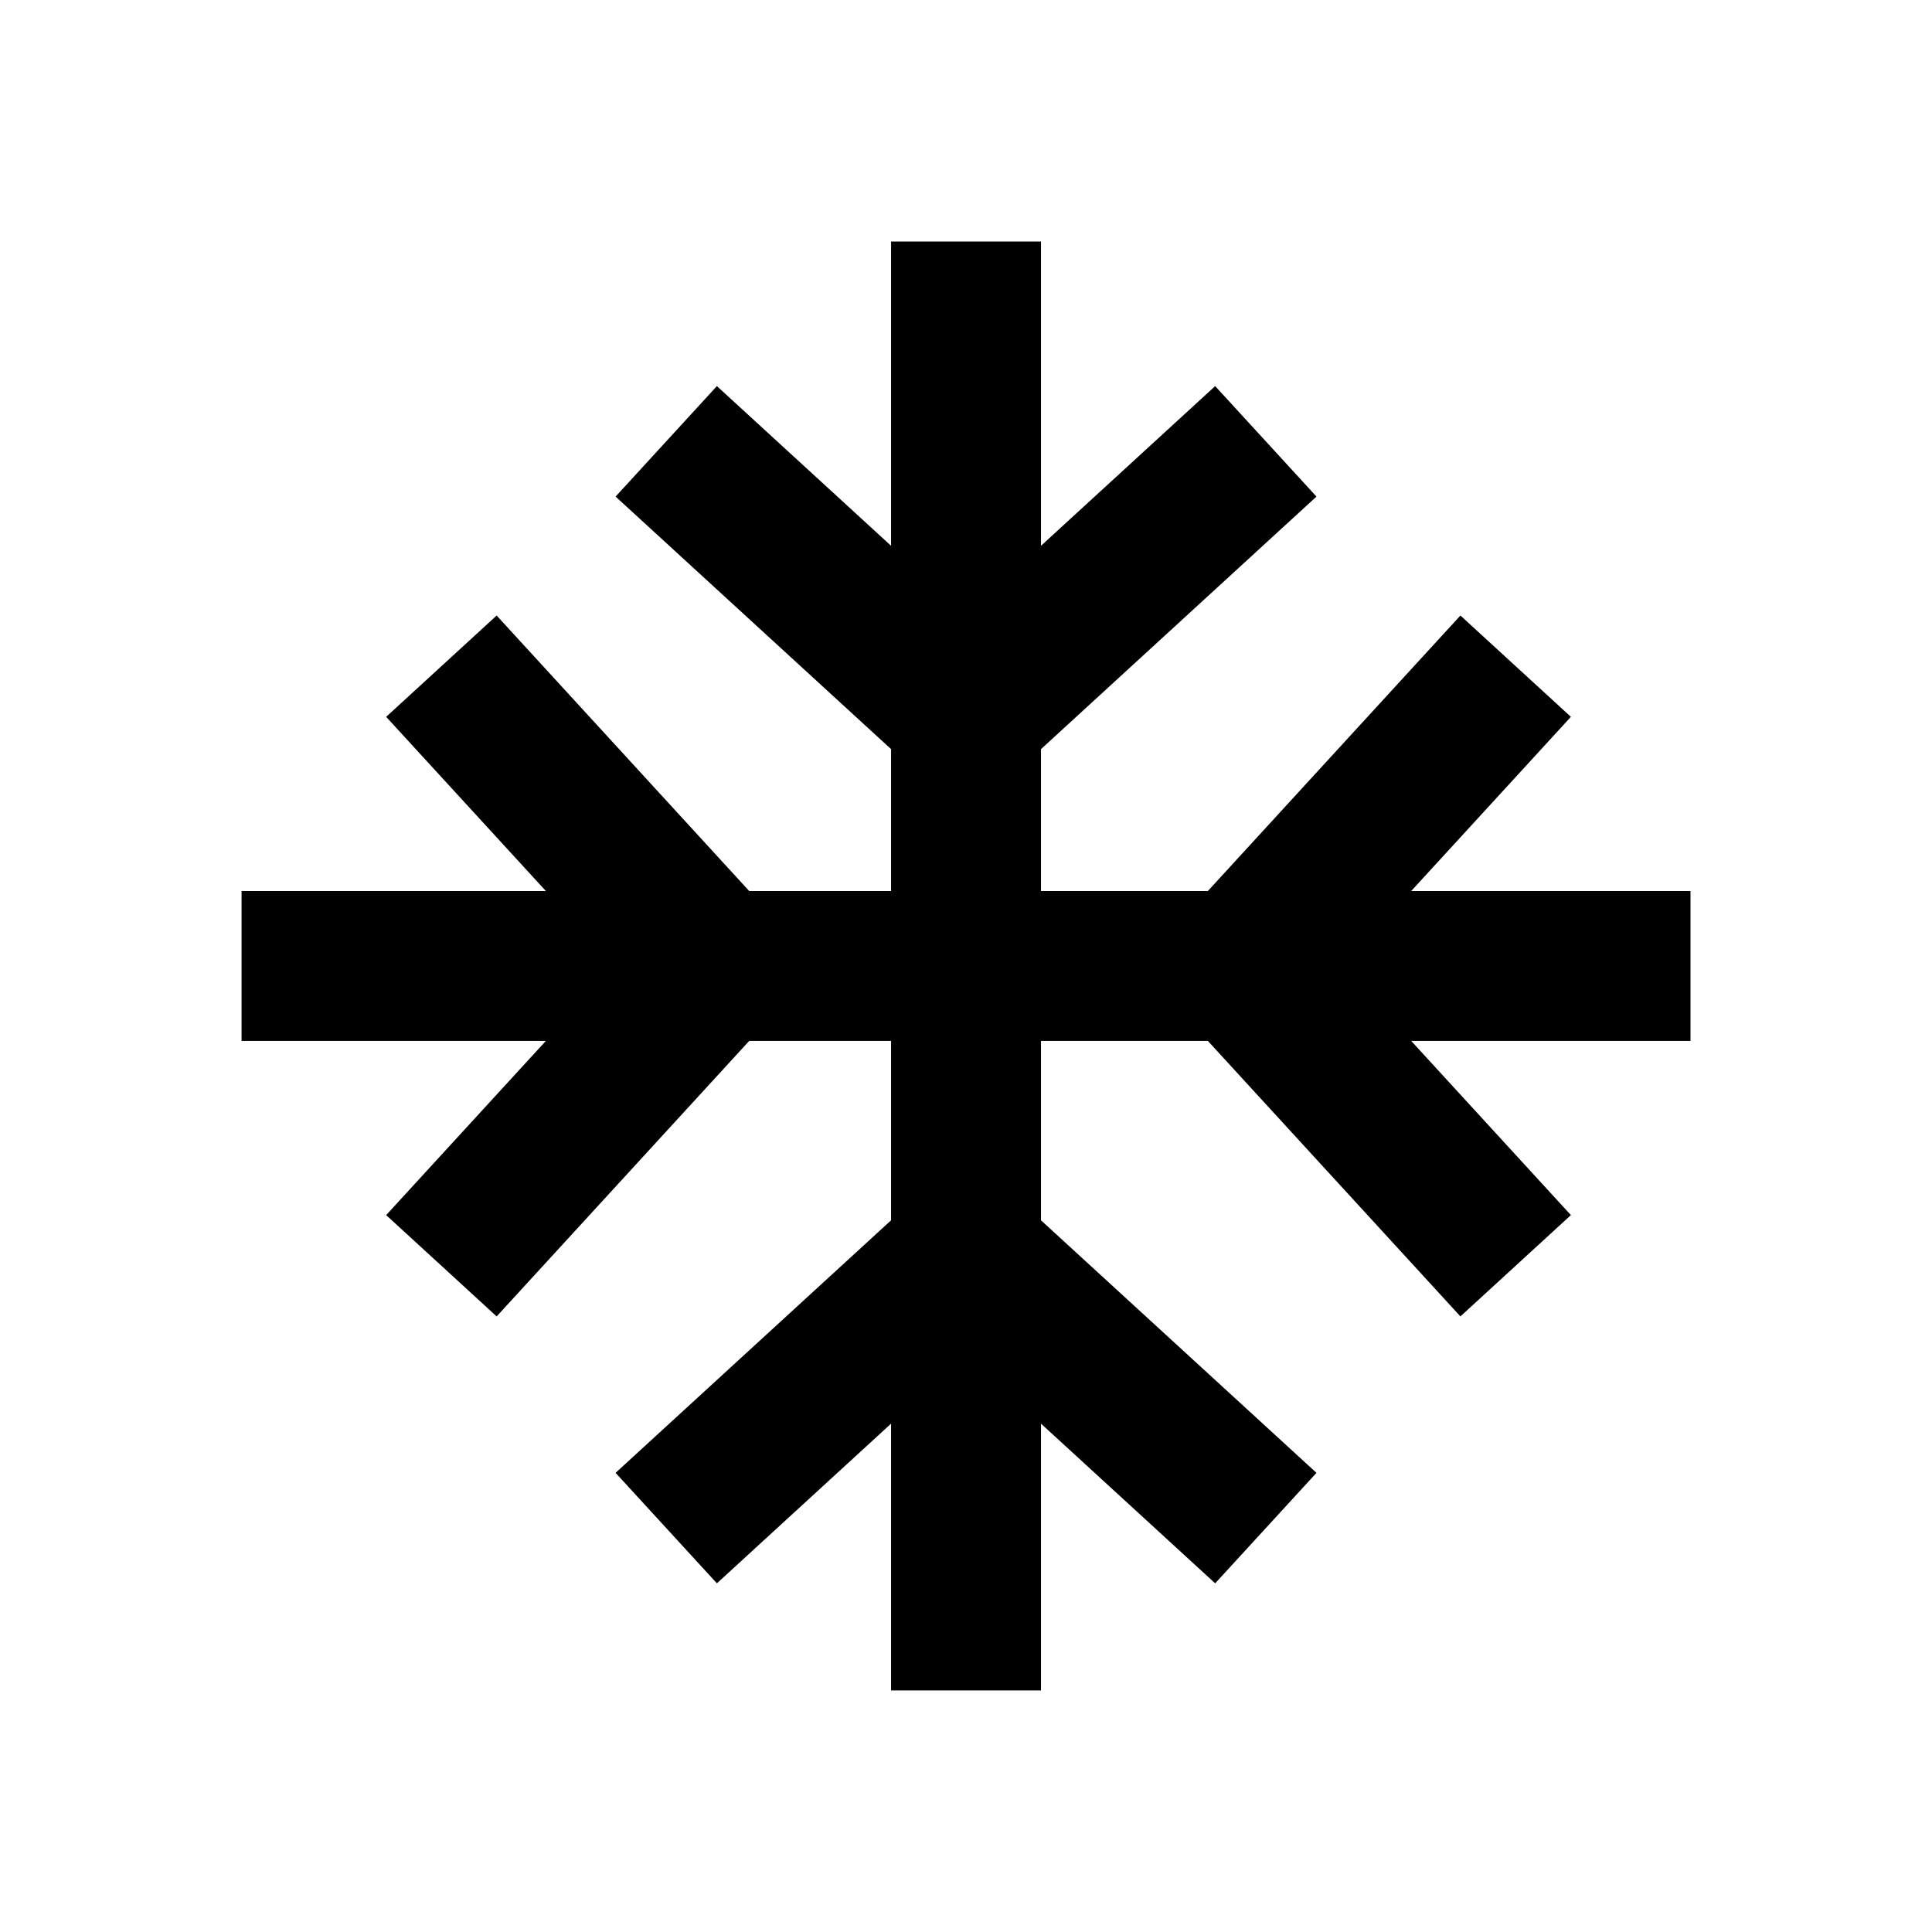 <svg viewBox="0 0 32 32"><path d="M14.759 4h2.483v5.04l2.885-2.645 1.678 1.83-4.563 4.183v2.35h2.764l4.183-4.563 1.83 1.678-2.645 2.885H28v2.483h-4.626l2.645 2.885-1.83 1.678-4.183-4.563h-2.764v2.971l4.563 4.183-1.678 1.83-2.885-2.645v4.419h-2.483V23.58l-2.885 2.645-1.678-1.83 4.563-4.183v-2.971h-2.35l-4.183 4.563-1.83-1.678 2.645-2.885h-5.04v-2.483h5.04l-2.645-2.885 1.83-1.678 4.183 4.563h2.35v-2.35l-4.563-4.183 1.678-1.83 2.885 2.645V4z"/></svg>
